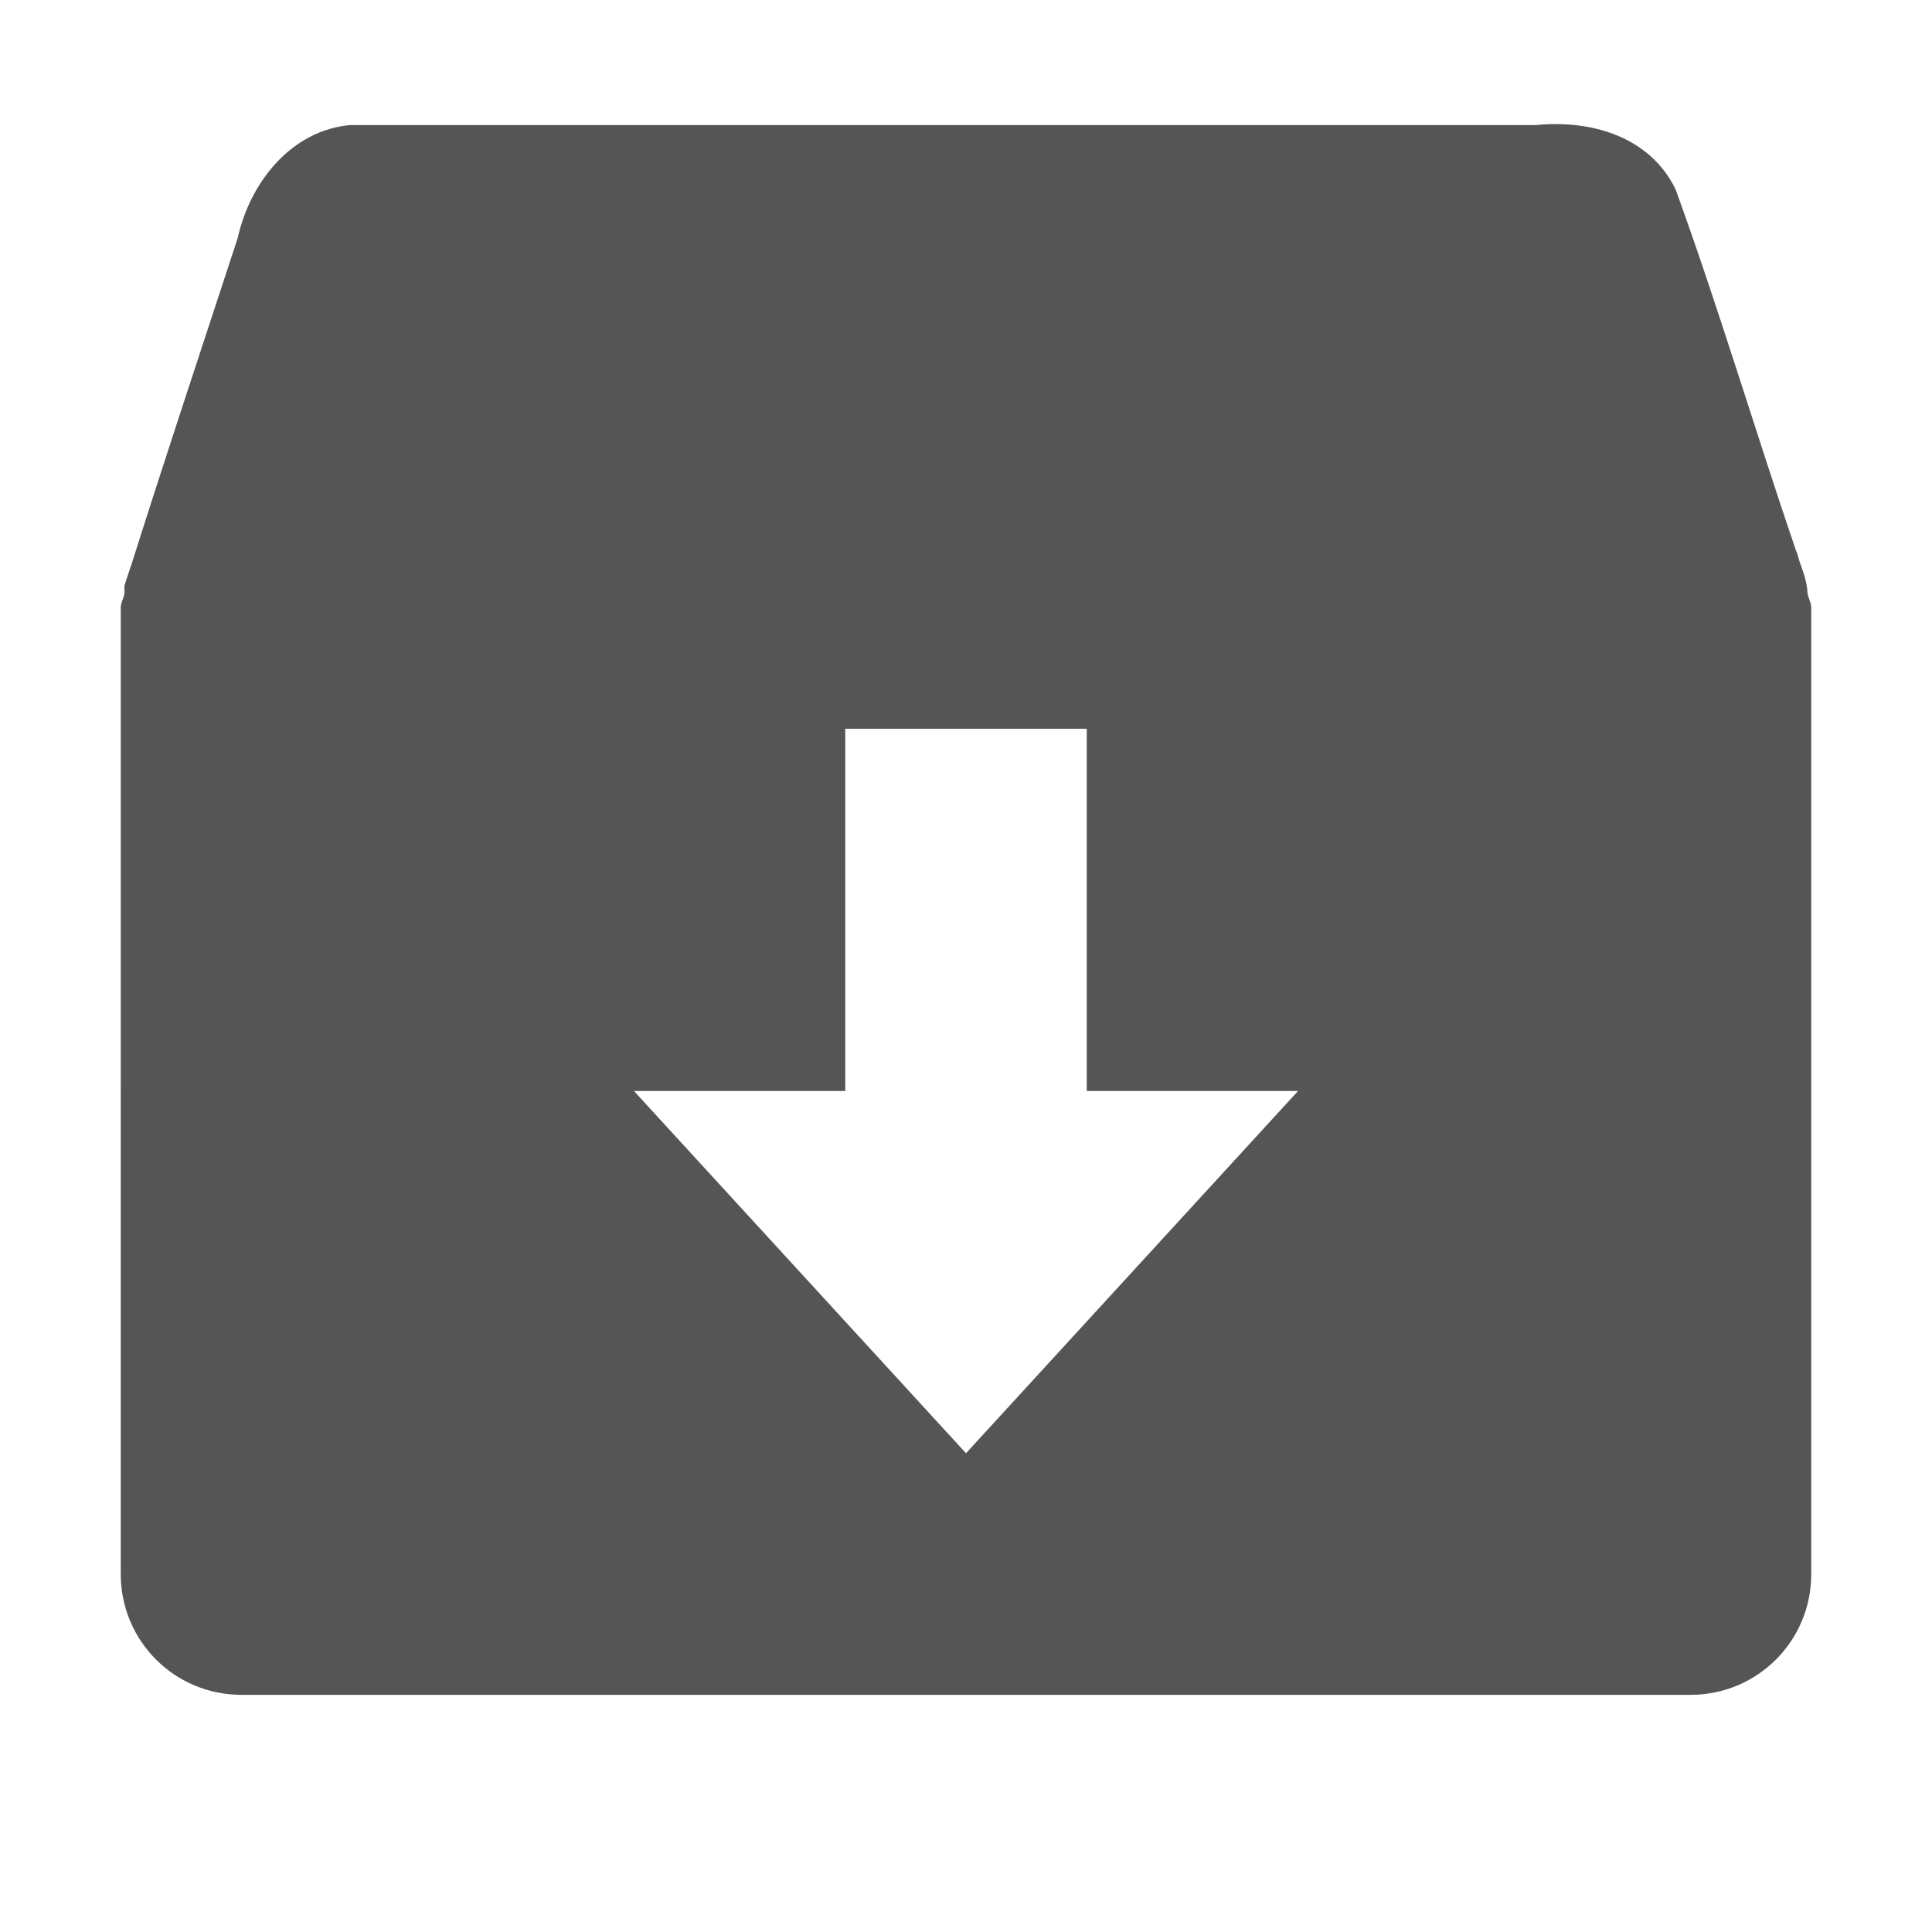 <?xml version='1.0' encoding='UTF-8' standalone='no'?>
<!-- Created with Inkscape (http://www.inkscape.org/) -->

<svg xmlns:cc='http://creativecommons.org/ns#' xmlns:dc='http://purl.org/dc/elements/1.1/' sodipodi:docname='archive-symbolic.svg' inkscape:export-filename='/home/sam/source-symbolic.png' inkscape:export-xdpi='270' inkscape:export-ydpi='270' height='16' id='svg7384' xmlns:inkscape='http://www.inkscape.org/namespaces/inkscape' xmlns:osb='http://www.openswatchbook.org/uri/2009/osb' xmlns:rdf='http://www.w3.org/1999/02/22-rdf-syntax-ns#' xmlns:sodipodi='http://sodipodi.sourceforge.net/DTD/sodipodi-0.dtd' style='enable-background:new' xmlns:svg='http://www.w3.org/2000/svg' version='1.1' inkscape:version='0.48.5 r10040' width='16' xmlns='http://www.w3.org/2000/svg'>
  <sodipodi:namedview inkscape:bbox-nodes='true' inkscape:bbox-paths='true' bordercolor='#666666' borderlayer='false' borderopacity='1' inkscape:current-layer='layer12' inkscape:cx='6.9980972' inkscape:cy='9.8907265' gridtolerance='10' inkscape:guide-bbox='true' guidetolerance='10' id='namedview88' inkscape:object-nodes='true' inkscape:object-paths='true' objecttolerance='10' pagecolor='#f7f7f7' inkscape:pageopacity='1' inkscape:pageshadow='2' showborder='false' showgrid='false' showguides='true' inkscape:showpageshadow='false' inkscape:snap-bbox='true' inkscape:snap-bbox-edge-midpoints='false' inkscape:snap-bbox-midpoints='false' inkscape:snap-center='false' inkscape:snap-global='true' inkscape:snap-grids='true' inkscape:snap-intersection-paths='true' inkscape:snap-midpoints='true' inkscape:snap-nodes='true' inkscape:snap-object-midpoints='true' inkscape:snap-others='true' inkscape:snap-page='false' inkscape:snap-smooth-nodes='true' inkscape:snap-to-guides='true' inkscape:window-height='423' inkscape:window-maximized='0' inkscape:window-width='479' inkscape:window-x='0' inkscape:window-y='29' inkscape:zoom='1'>
    <inkscape:grid color='#000000' dotted='false' empcolor='#0800ff' empopacity='0.463' empspacing='4' enabled='true' id='grid4866' opacity='0.165' originx='-247px' originy='-196.035px' snapvisiblegridlinesonly='true' spacingx='0.25px' spacingy='0.25px' type='xygrid' visible='true'/>
  </sodipodi:namedview>
  <title id='title8473'>Paper Symbolic Icon Theme</title>
  <defs id='defs7386'>
    <linearGradient id='linearGradient5606' osb:paint='solid'>
      <stop id='stop5608' offset='0' style='stop-color:#000000;stop-opacity:1;'/>
    </linearGradient>
    <filter inkscape:collect='always' color-interpolation-filters='sRGB' id='filter7554'>
      <feBlend inkscape:collect='always' id='feBlend7556' in2='BackgroundImage' mode='darken'/>
    </filter>
  </defs>
  <g inkscape:groupmode='layer' id='layer9' inkscape:label='status' style='display:inline' transform='translate(-488,-20.965)'/>
  <g inkscape:groupmode='layer' id='layer10' inkscape:label='devices' style='display:inline;filter:url(#filter7554)' transform='translate(-488,-20.965)'/>
  <g inkscape:groupmode='layer' id='layer1' inkscape:label='places' style='display:inline' transform='translate(-247,-637.965)'/>
  <g inkscape:groupmode='layer' id='layer14' inkscape:label='mimetypes' style='display:inline' transform='translate(-488,-20.965)'/>
  <g inkscape:groupmode='layer' id='layer15' inkscape:label='emblems' style='display:inline' transform='translate(-488,-20.965)'/>
  <g inkscape:groupmode='layer' id='g71291' inkscape:label='emotes' style='display:inline' transform='translate(-488,-20.965)'/>
  <g inkscape:groupmode='layer' id='layer2' inkscape:label='categories' style='display:inline' transform='translate(-247,-487.965)'/>
  <g inkscape:groupmode='layer' id='g6058' inkscape:label='apps' style='display:inline' transform='translate(-247,-487.965)'/>
  <g inkscape:groupmode='layer' id='layer12' inkscape:label='actions' style='display:inline' transform='translate(-488,-20.965)'>
    
    <path inkscape:connector-curvature='0' d='m 490.906,22 c -0.498,0.043 -0.837,0.48 -0.938,0.938 -0.292,0.892 -0.592,1.793 -0.875,2.688 -0.02,0.062 -0.043,0.125 -0.062,0.188 -0.004,0.024 0.002,0.039 0,0.062 -0.006,0.044 -0.031,0.079 -0.031,0.125 l -5e-5,8 c 0,0.554 0.446,1 1,1 l 12,0 c 0.554,0 1,-0.446 1,-1 l 5e-5,-8 c 0,-0.046 -0.025,-0.081 -0.031,-0.125 -0.005,-0.091 -0.031,-0.163 -0.062,-0.25 -0.013,-0.03 -0.016,-0.066 -0.031,-0.094 -0.338,-0.99 -0.643,-2.018 -1,-3 -0.214,-0.438 -0.702,-0.577 -1.156,-0.531 l -9.812,0 z m 4.094,5 2,0 0,3 1.75,0 -2.75,3 -2.75,-3 1.75,0 z' id='path5891' sodipodi:nodetypes='cccccssssssccccccccccccccc' style='fill:#555555;fill-opacity:1;stroke:none'/>
  </g>
</svg>
